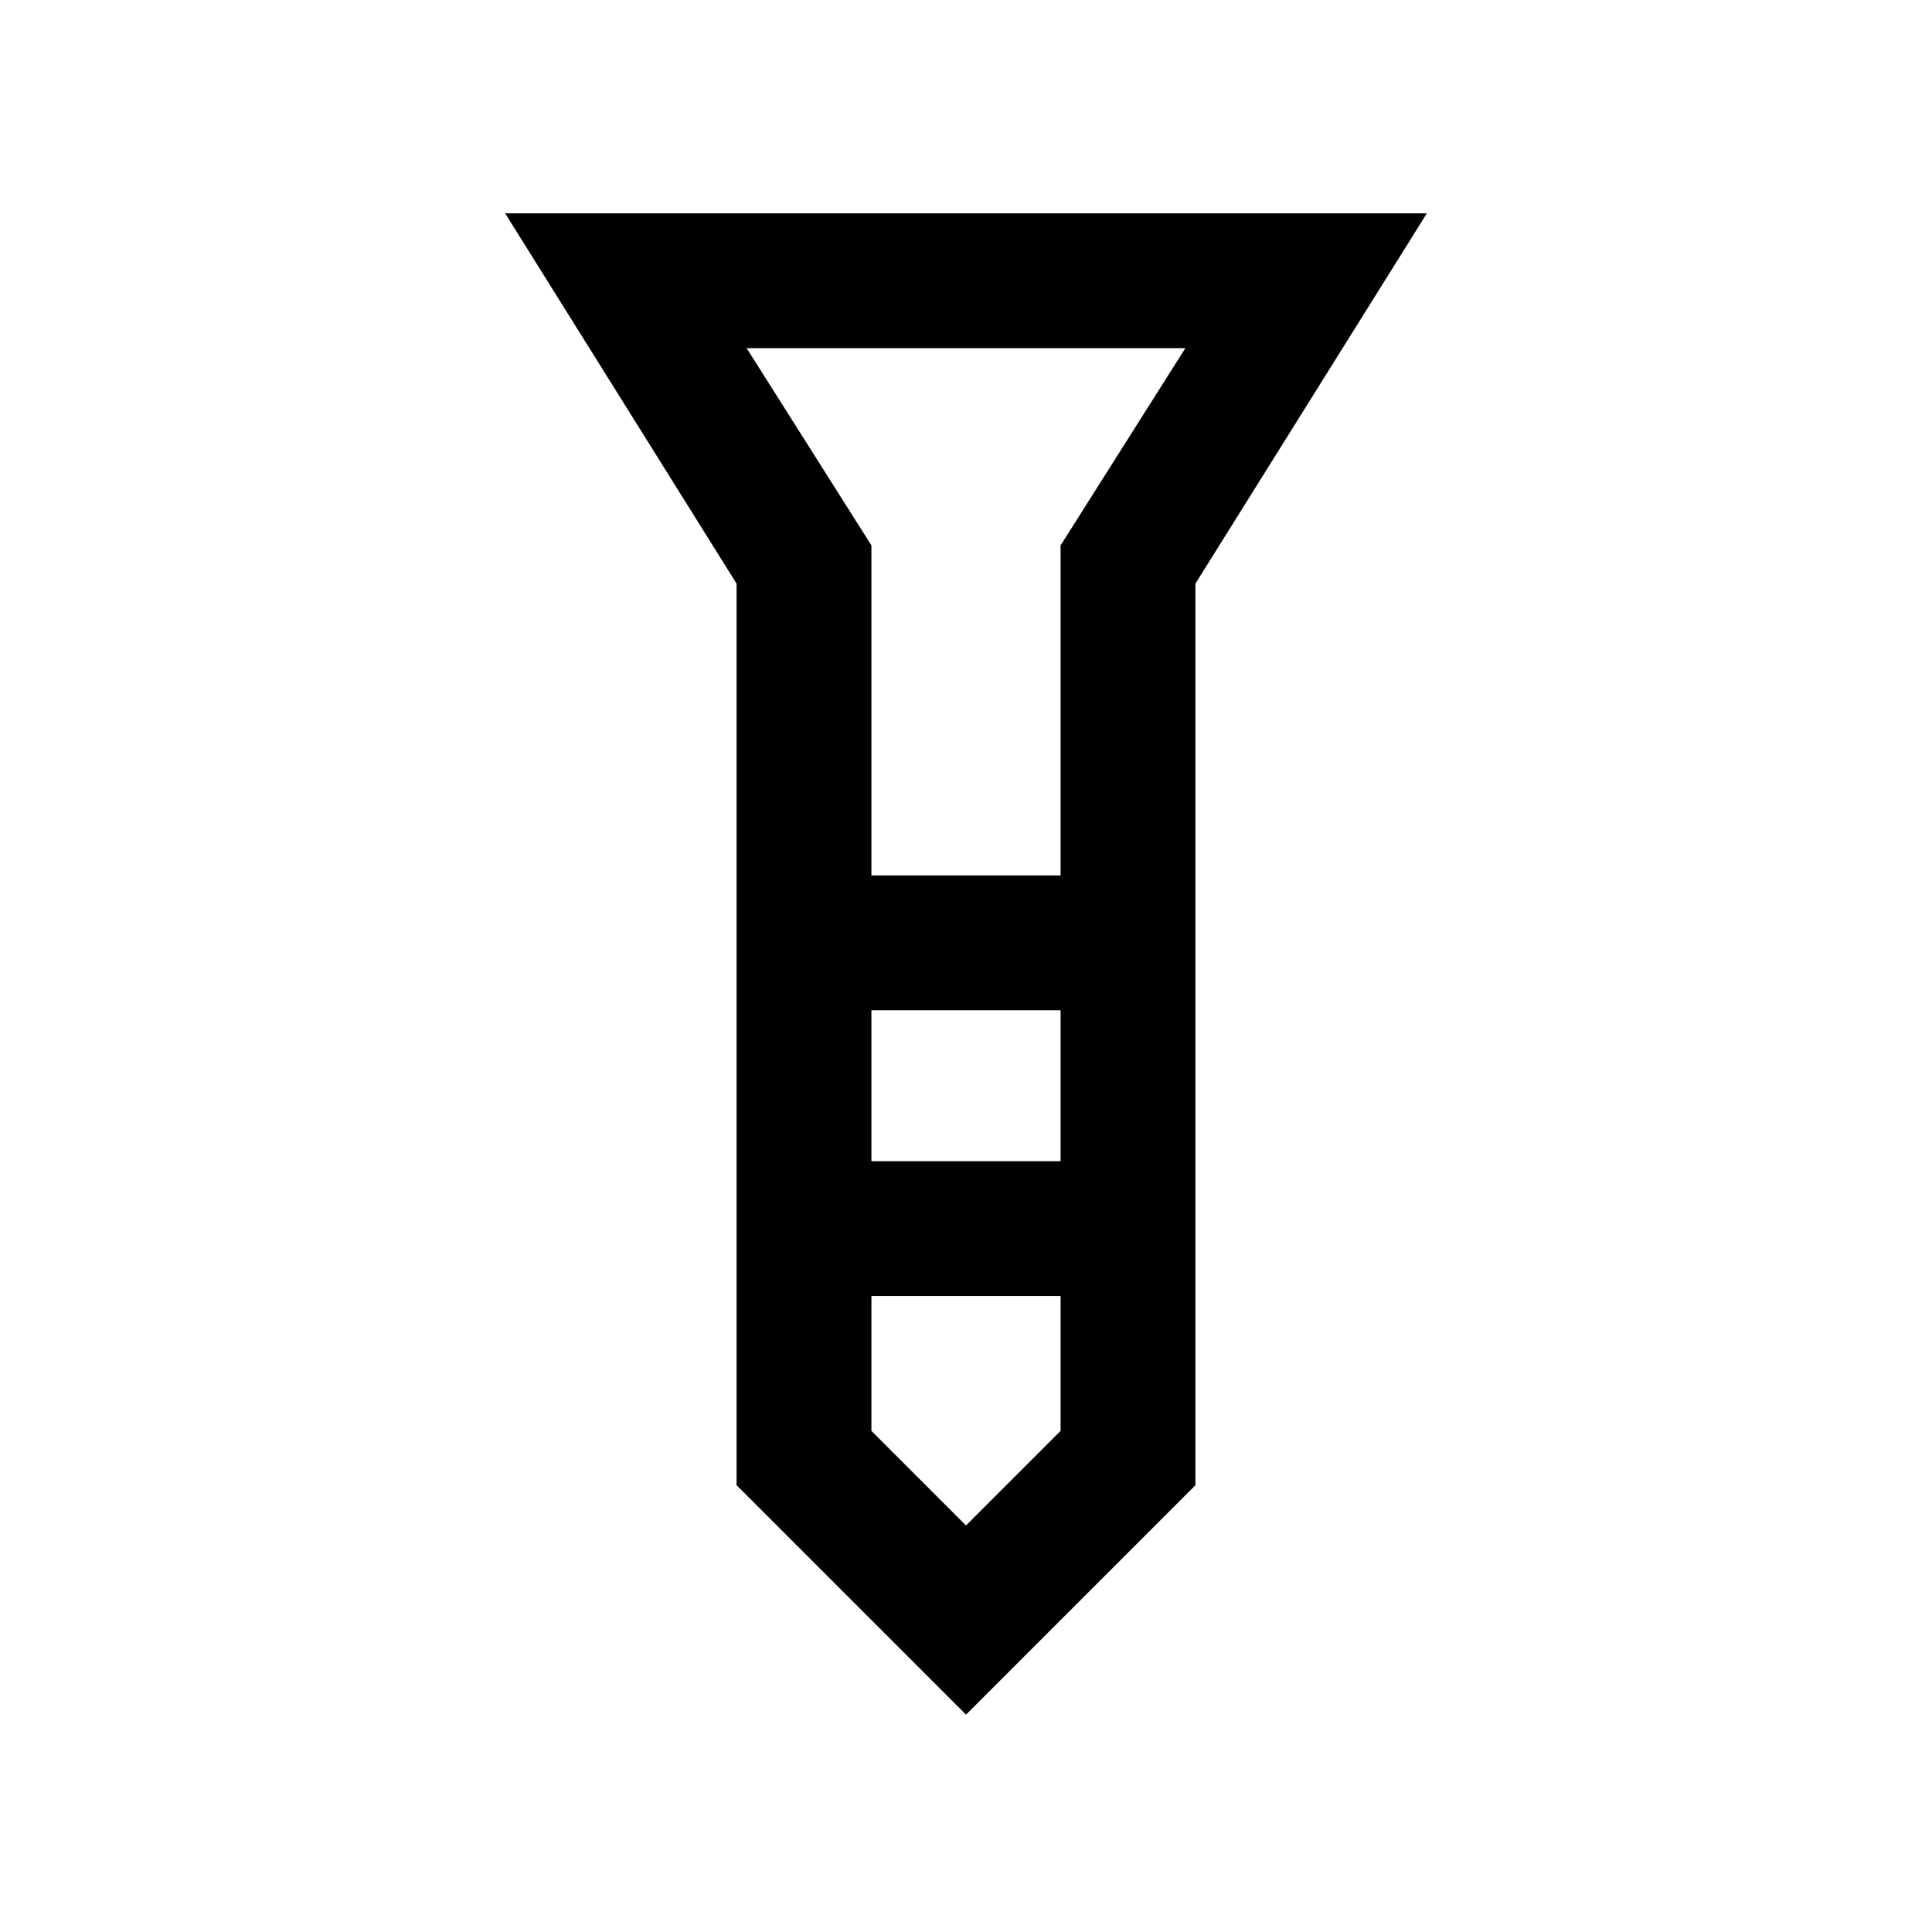 <svg xmlns="http://www.w3.org/2000/svg" height="20" viewBox="0 -960 960 960" width="20"><path d="M251-854h458L594-670v448L480-108 366-222v-448L251-854Zm182 329h94v-164l62-98H371l62 98v164Zm94 67h-94v75h94v-75Zm0 209v-67h-94v67l47 47 47-47Zm-47-276Zm0 142Zm0-142Zm0 67Zm0 142Z"/></svg>